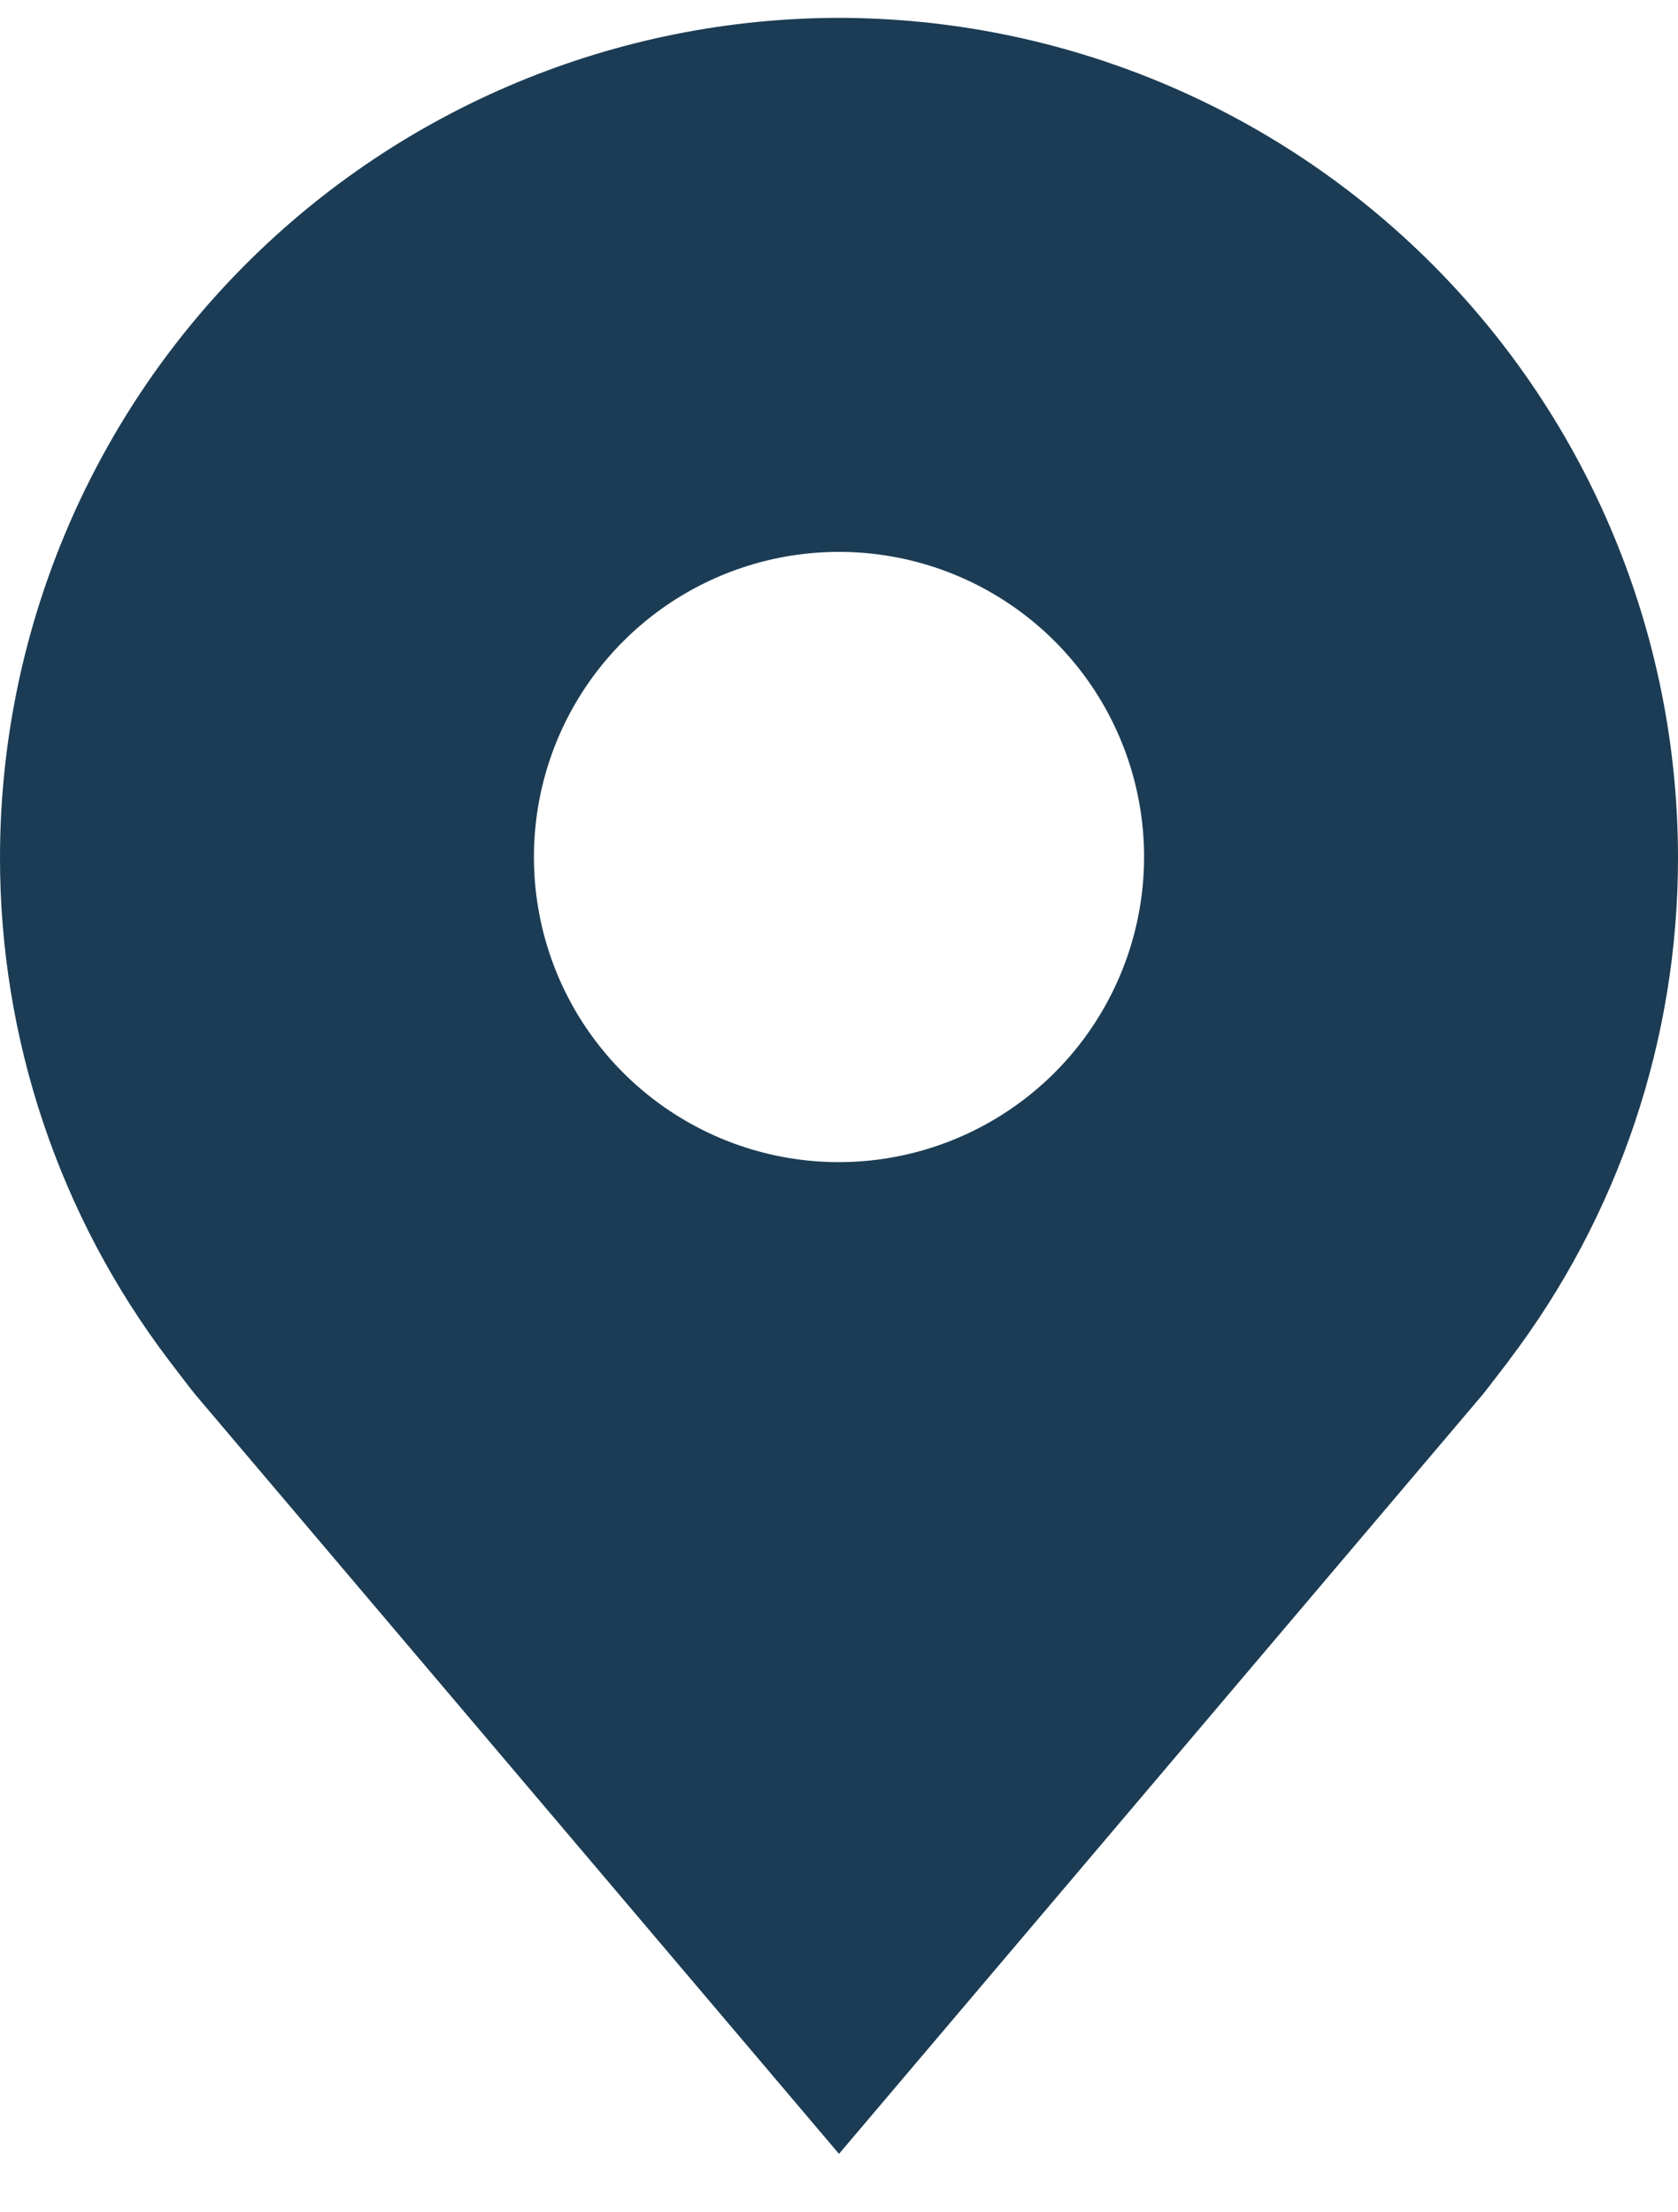 <svg width="22" height="29" viewBox="0 0 22 29" fill="none" xmlns="http://www.w3.org/2000/svg">
<path d="M11 0.234C8.084 0.238 5.288 1.398 3.226 3.46C1.163 5.522 0.003 8.318 1.17029e-05 11.234C-0.003 13.617 0.775 15.936 2.216 17.834C2.216 17.834 2.516 18.229 2.565 18.286L11 28.234L19.439 18.281C19.483 18.228 19.784 17.834 19.784 17.834L19.785 17.831C21.225 15.934 22.003 13.616 22 11.234C21.997 8.318 20.837 5.522 18.774 3.46C16.712 1.398 13.916 0.238 11 0.234ZM11 15.234C10.209 15.234 9.436 15 8.778 14.56C8.12 14.121 7.607 13.496 7.304 12.765C7.002 12.034 6.923 11.23 7.077 10.454C7.231 9.678 7.612 8.965 8.172 8.406C8.731 7.846 9.444 7.466 10.22 7.311C10.996 7.157 11.8 7.236 12.531 7.539C13.262 7.842 13.886 8.354 14.326 9.012C14.765 9.67 15 10.443 15 11.234C14.999 12.295 14.577 13.311 13.827 14.061C13.077 14.811 12.06 15.233 11 15.234Z" fill="#1B3C54"/>
</svg>
